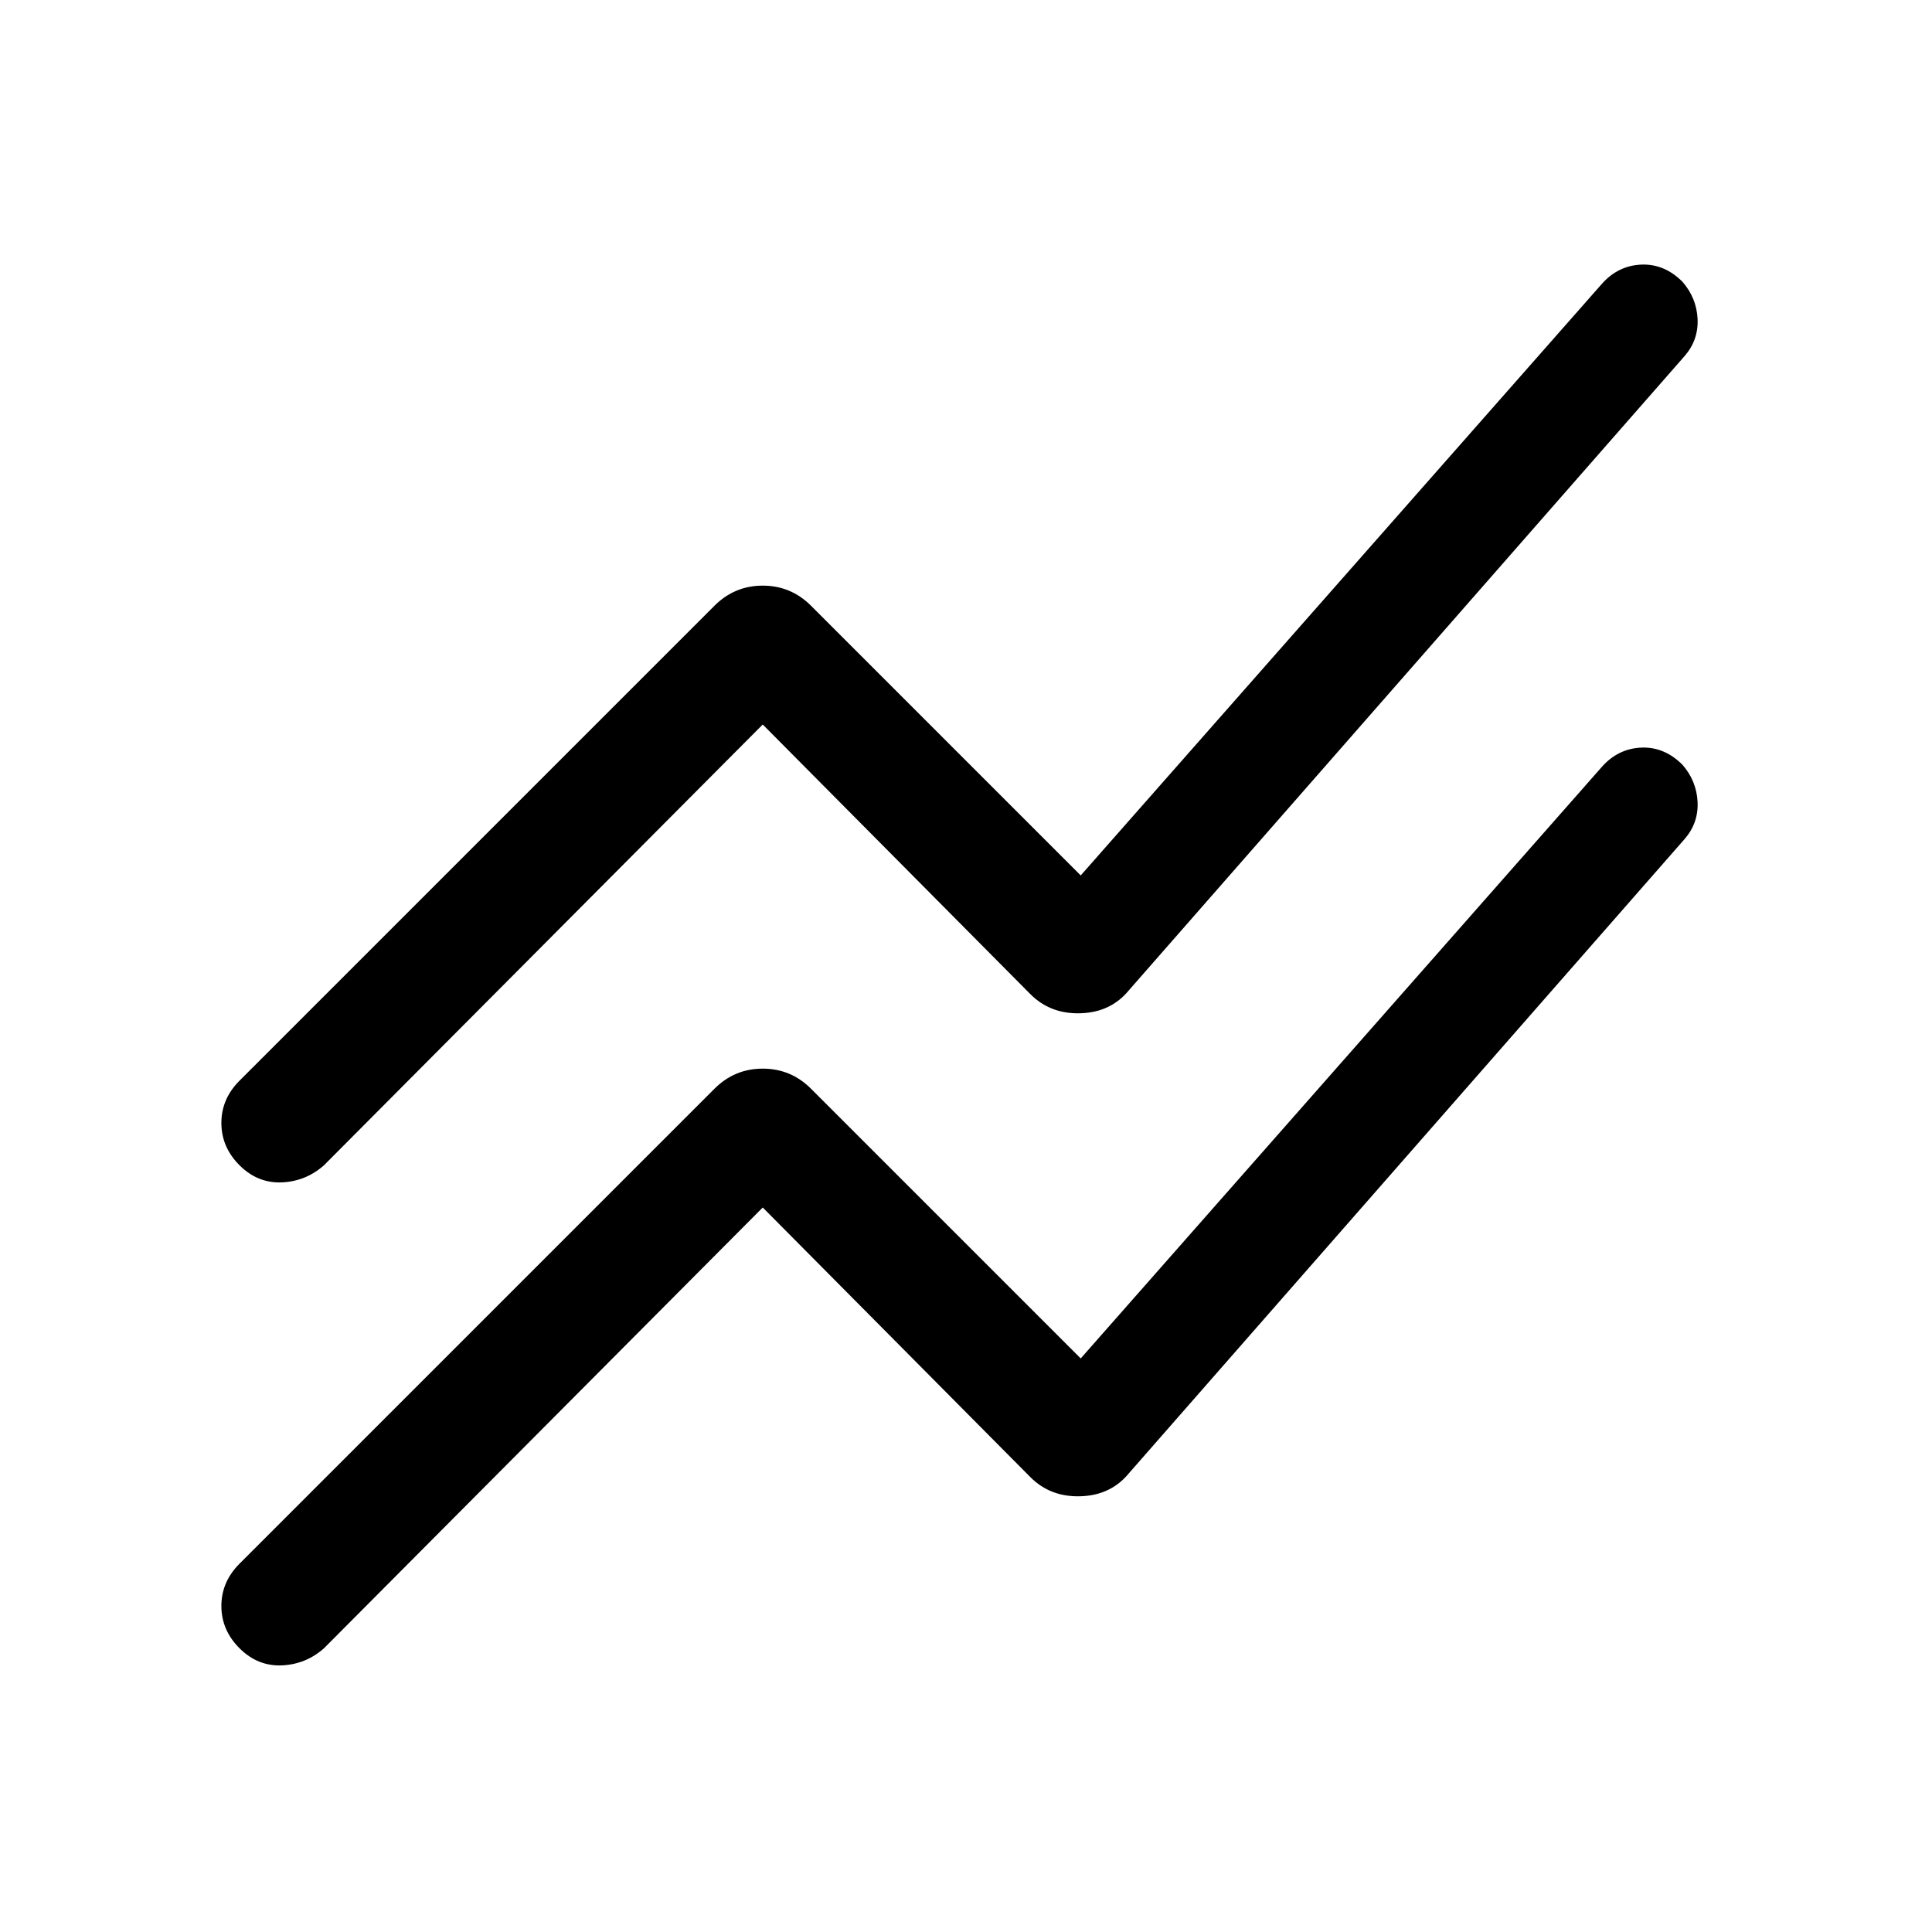 <svg xmlns="http://www.w3.org/2000/svg" height="24" width="24"><path d="m9.475 15-5.45 5.475q-.225.2-.525.213-.3.012-.525-.213-.225-.225-.225-.525 0-.3.225-.525l5.9-5.9q.25-.25.6-.25t.6.25l3.35 3.35 6.475-7.35q.2-.225.488-.238.287-.012.512.213.175.2.188.462.012.263-.163.463l-6.9 7.875q-.225.275-.6.287-.375.013-.625-.237Zm0-6-5.45 5.475q-.225.2-.525.213-.3.012-.525-.213-.225-.225-.225-.525 0-.3.225-.525l5.9-5.9q.25-.25.6-.25t.6.25l3.35 3.35 6.475-7.35q.2-.225.488-.238.287-.012.512.213.175.2.188.462.012.263-.163.463l-6.9 7.875q-.225.275-.6.287-.375.013-.625-.237Z"/></svg>